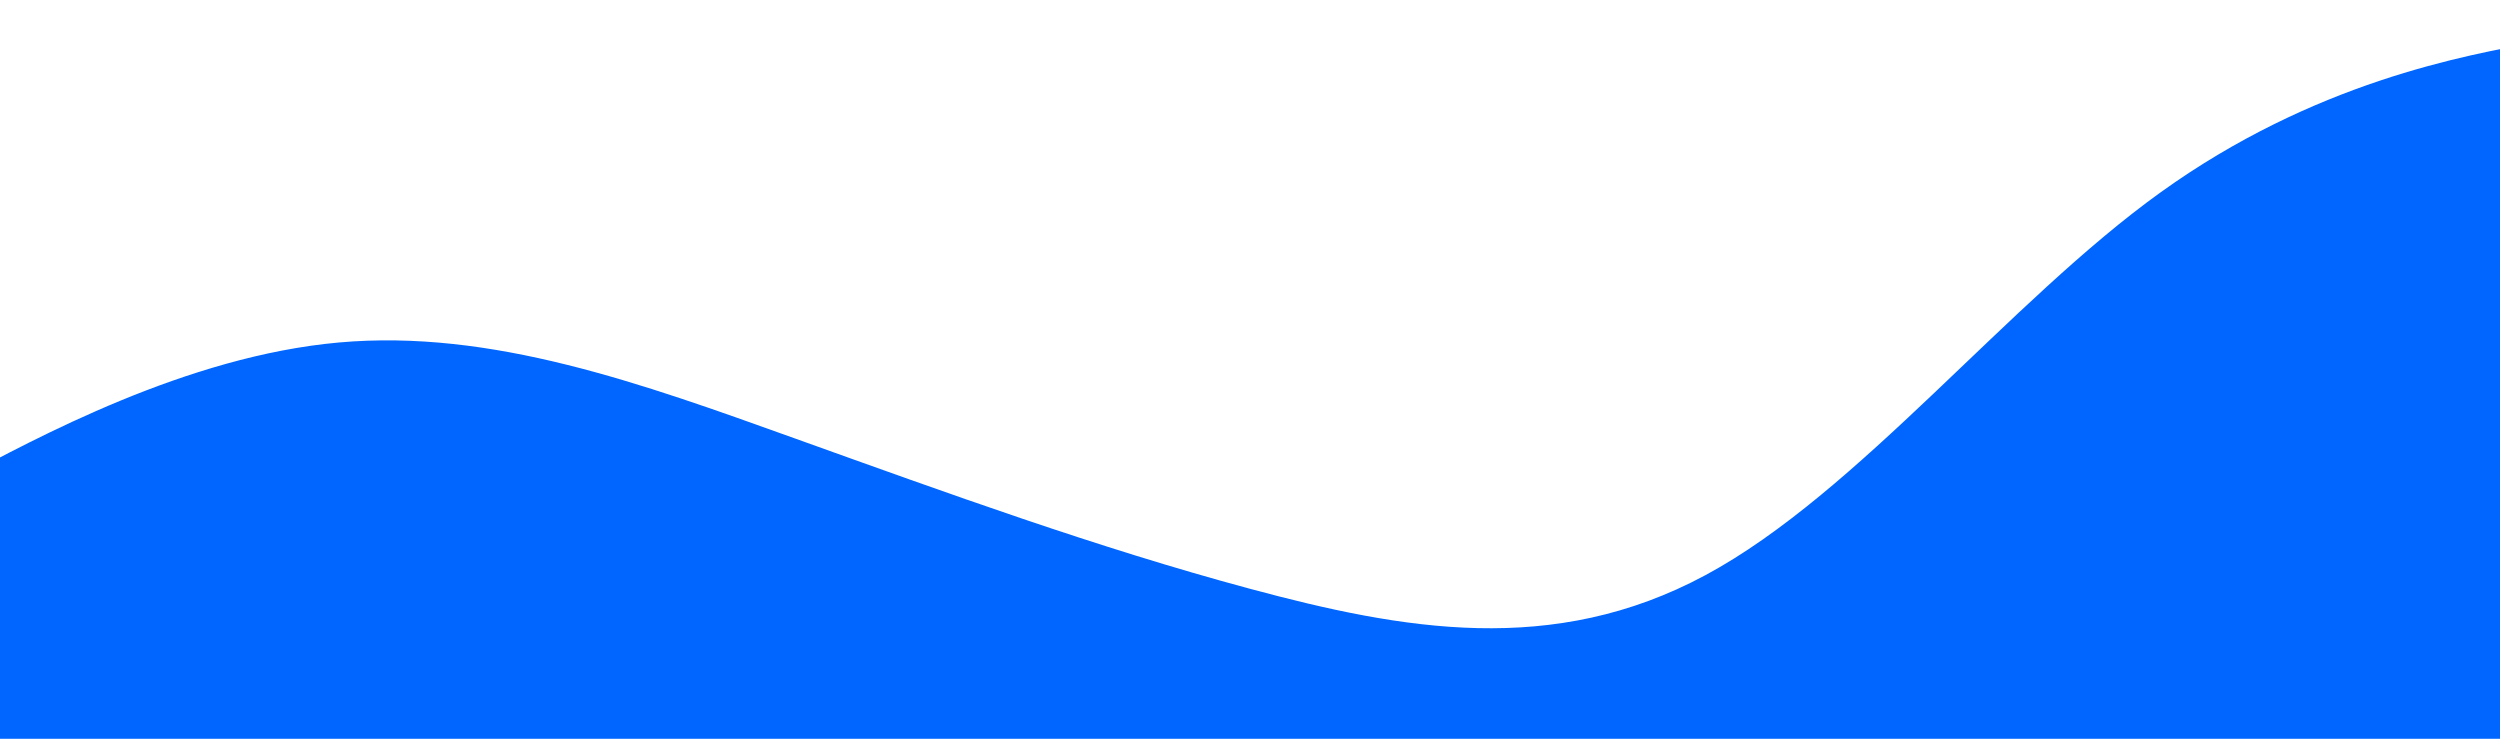 <svg width="450" height="133" viewBox="0 0 450 133" fill="none" xmlns="http://www.w3.org/2000/svg">
<g filter="url(#filter0_i_104_48)">
<path fill-rule="evenodd" clip-rule="evenodd" d="M-21 88.667L-7.47 81.278C6.47 73.889 33.53 59.111 61 56.648C88.47 54.185 115.53 64.037 143 73.889C170.47 83.741 197.53 93.593 225 100.981C252.47 108.37 279.53 113.296 307 98.519C334.47 83.741 361.53 49.259 389 29.556C416.47 9.852 443.53 4.926 457.47 2.463L471 0V133H457.47C443.53 133 416.47 133 389 133C361.53 133 334.47 133 307 133C279.53 133 252.47 133 225 133C197.53 133 170.47 133 143 133C115.53 133 88.47 133 61 133C33.53 133 6.47 133 -7.47 133H-21V88.667Z" fill="#0066FF"/>
</g>
<defs>
<filter id="filter0_i_104_48" x="-21" y="0" width="492" height="138" filterUnits="userSpaceOnUse" color-interpolation-filters="sRGB">
<feFlood flood-opacity="0" result="BackgroundImageFix"/>
<feBlend mode="normal" in="SourceGraphic" in2="BackgroundImageFix" result="shape"/>
<feColorMatrix in="SourceAlpha" type="matrix" values="0 0 0 0 0 0 0 0 0 0 0 0 0 0 0 0 0 0 127 0" result="hardAlpha"/>
<feOffset dy="5"/>
<feGaussianBlur stdDeviation="10"/>
<feComposite in2="hardAlpha" operator="arithmetic" k2="-1" k3="1"/>
<feColorMatrix type="matrix" values="0 0 0 0 0 0 0 0 0 0.157 0 0 0 0 0.392 0 0 0 0.25 0"/>
<feBlend mode="normal" in2="shape" result="effect1_innerShadow_104_48"/>
</filter>
</defs>
</svg>
